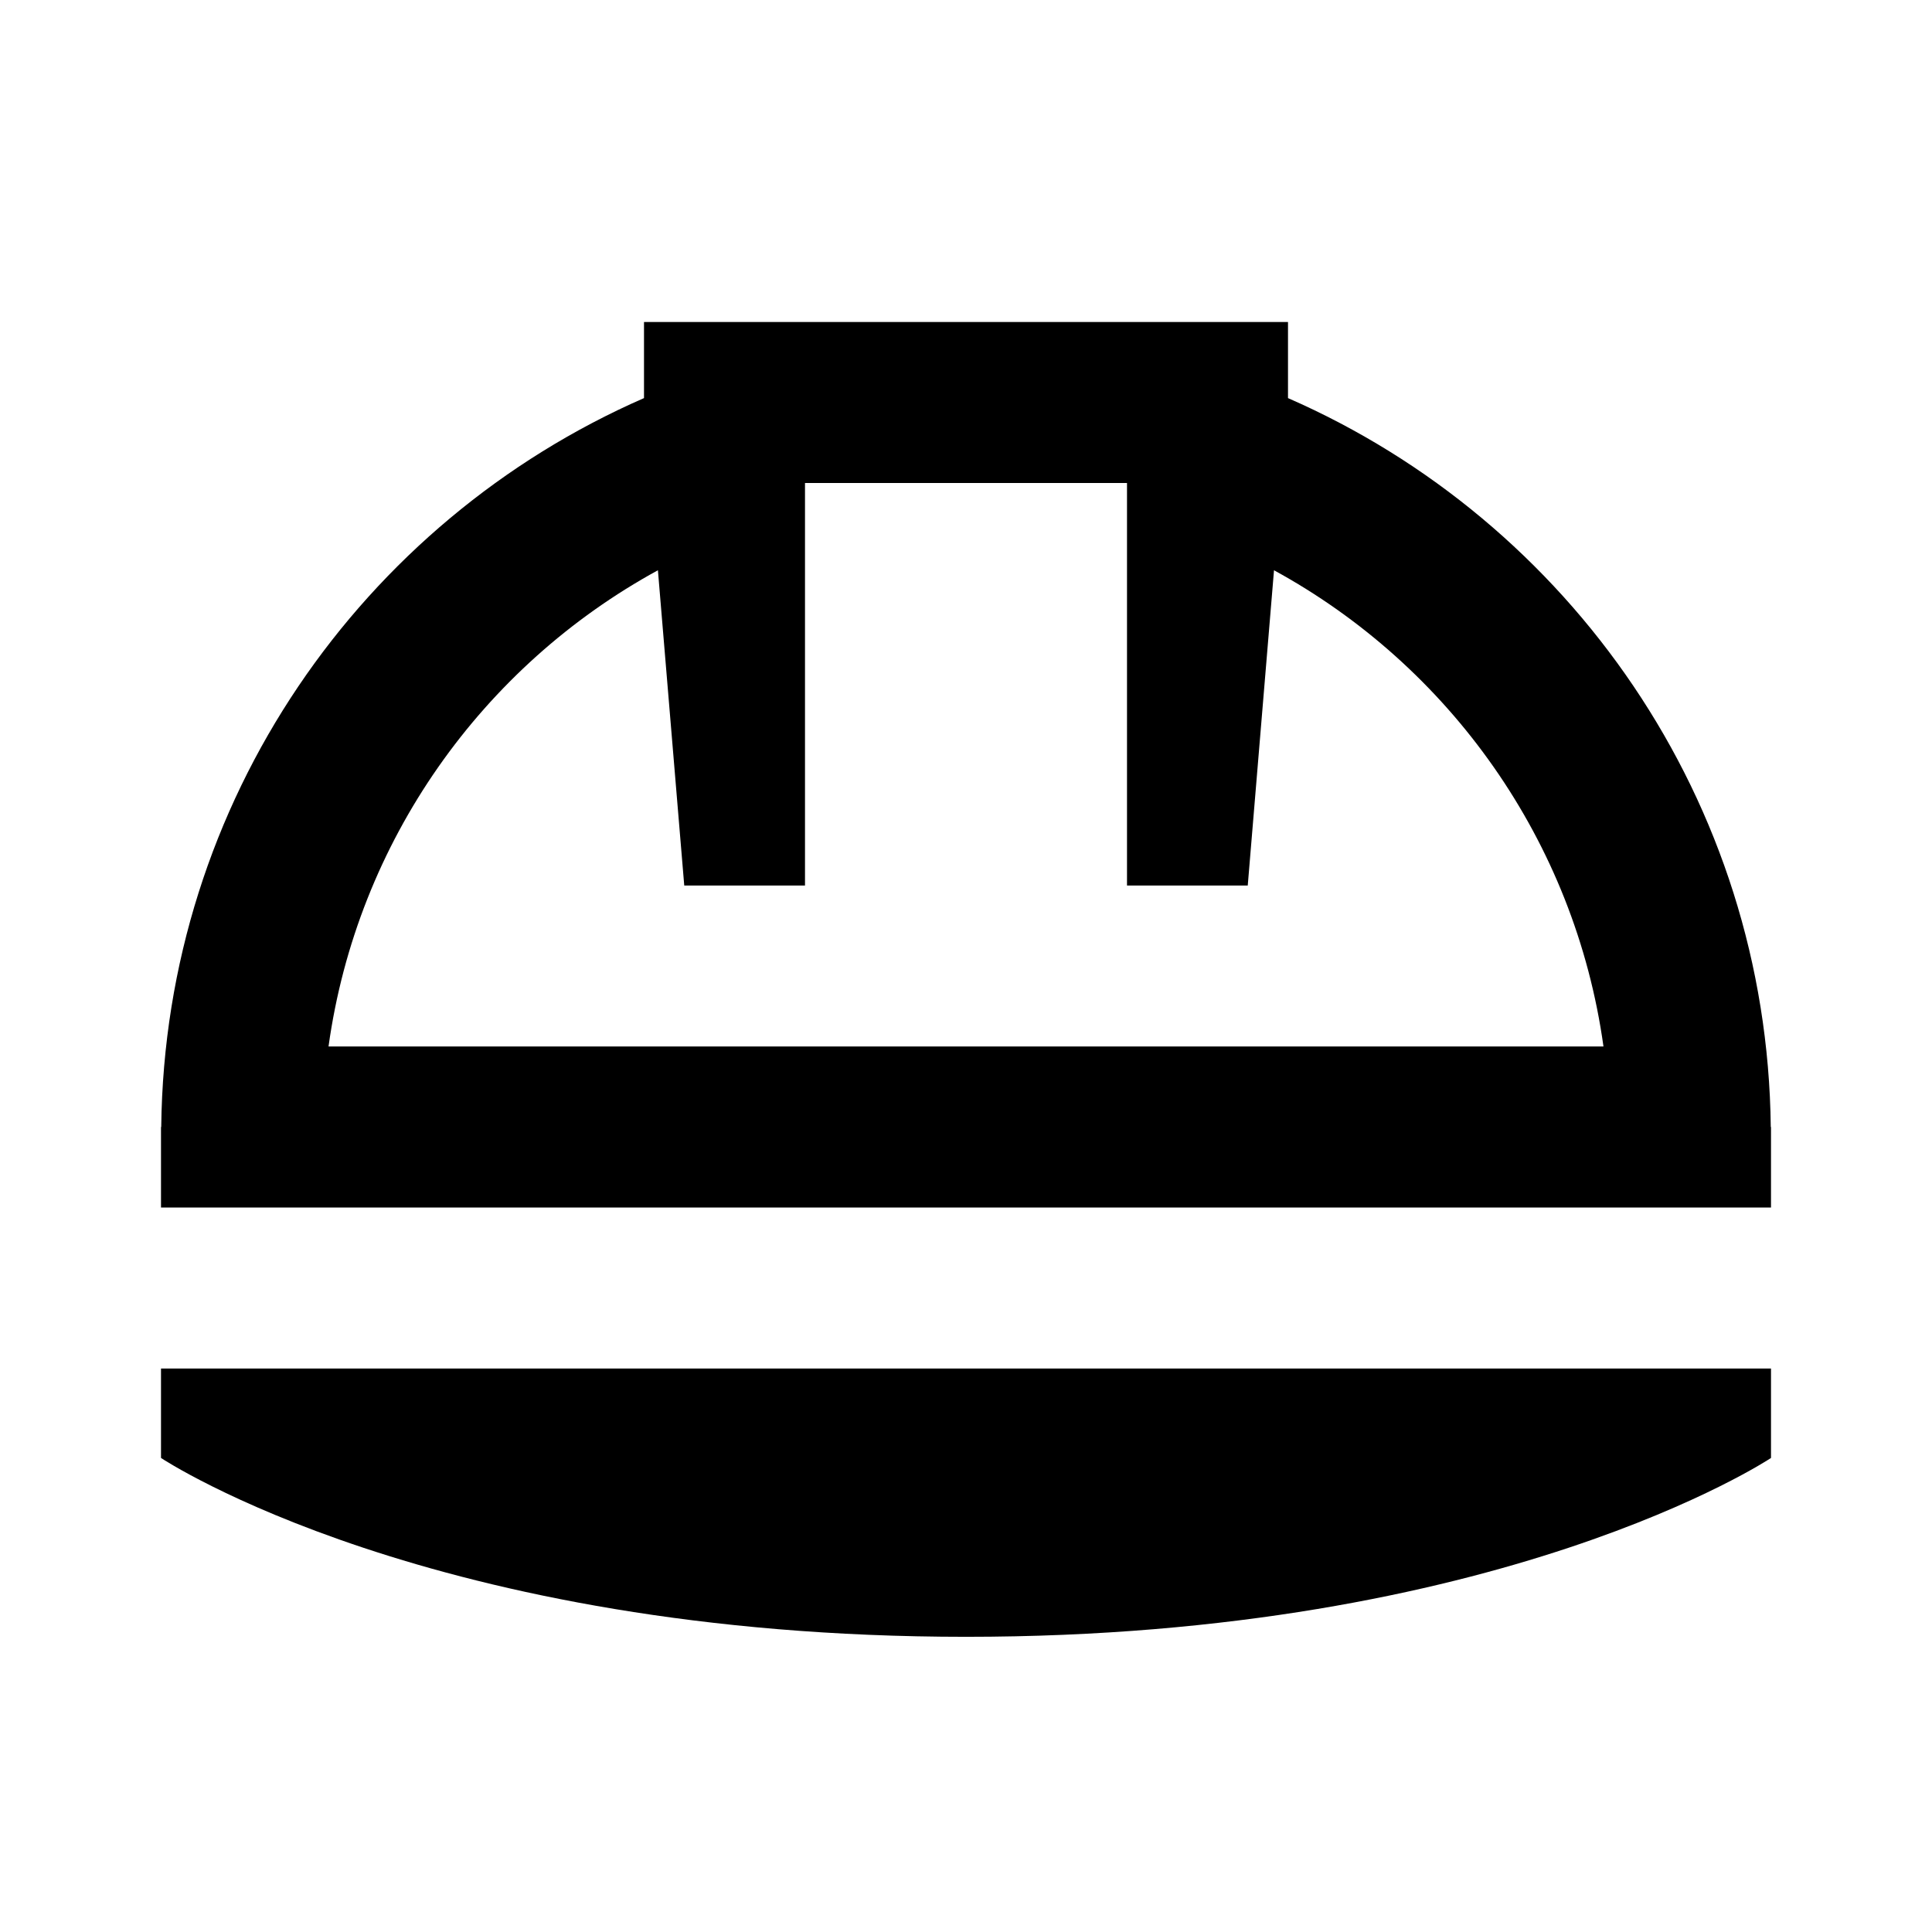 <svg width="512" height="512" viewBox="0 0 512 512" fill="none" xmlns="http://www.w3.org/2000/svg">
<path d="M469.333 386.374C468.885 386.673 397.773 433.771 256 433.771C114.228 433.771 43.115 386.673 42.667 386.374V362.667H469.333V386.374ZM341.333 105.5C415.972 138.126 468.329 212.209 469.272 298.667H469.333V320H42.667V298.667H42.729C43.67 212.209 96.029 138.126 170.667 105.5V85.333H341.333V105.5ZM213.333 128V234.667H181.333L174.354 151.125C127.948 176.475 94.637 222.79 87.062 277.333H424.937C417.361 222.784 384.038 176.473 337.626 151.125L330.667 234.667H298.667V128H213.333Z" fill="black"/>
</svg>
